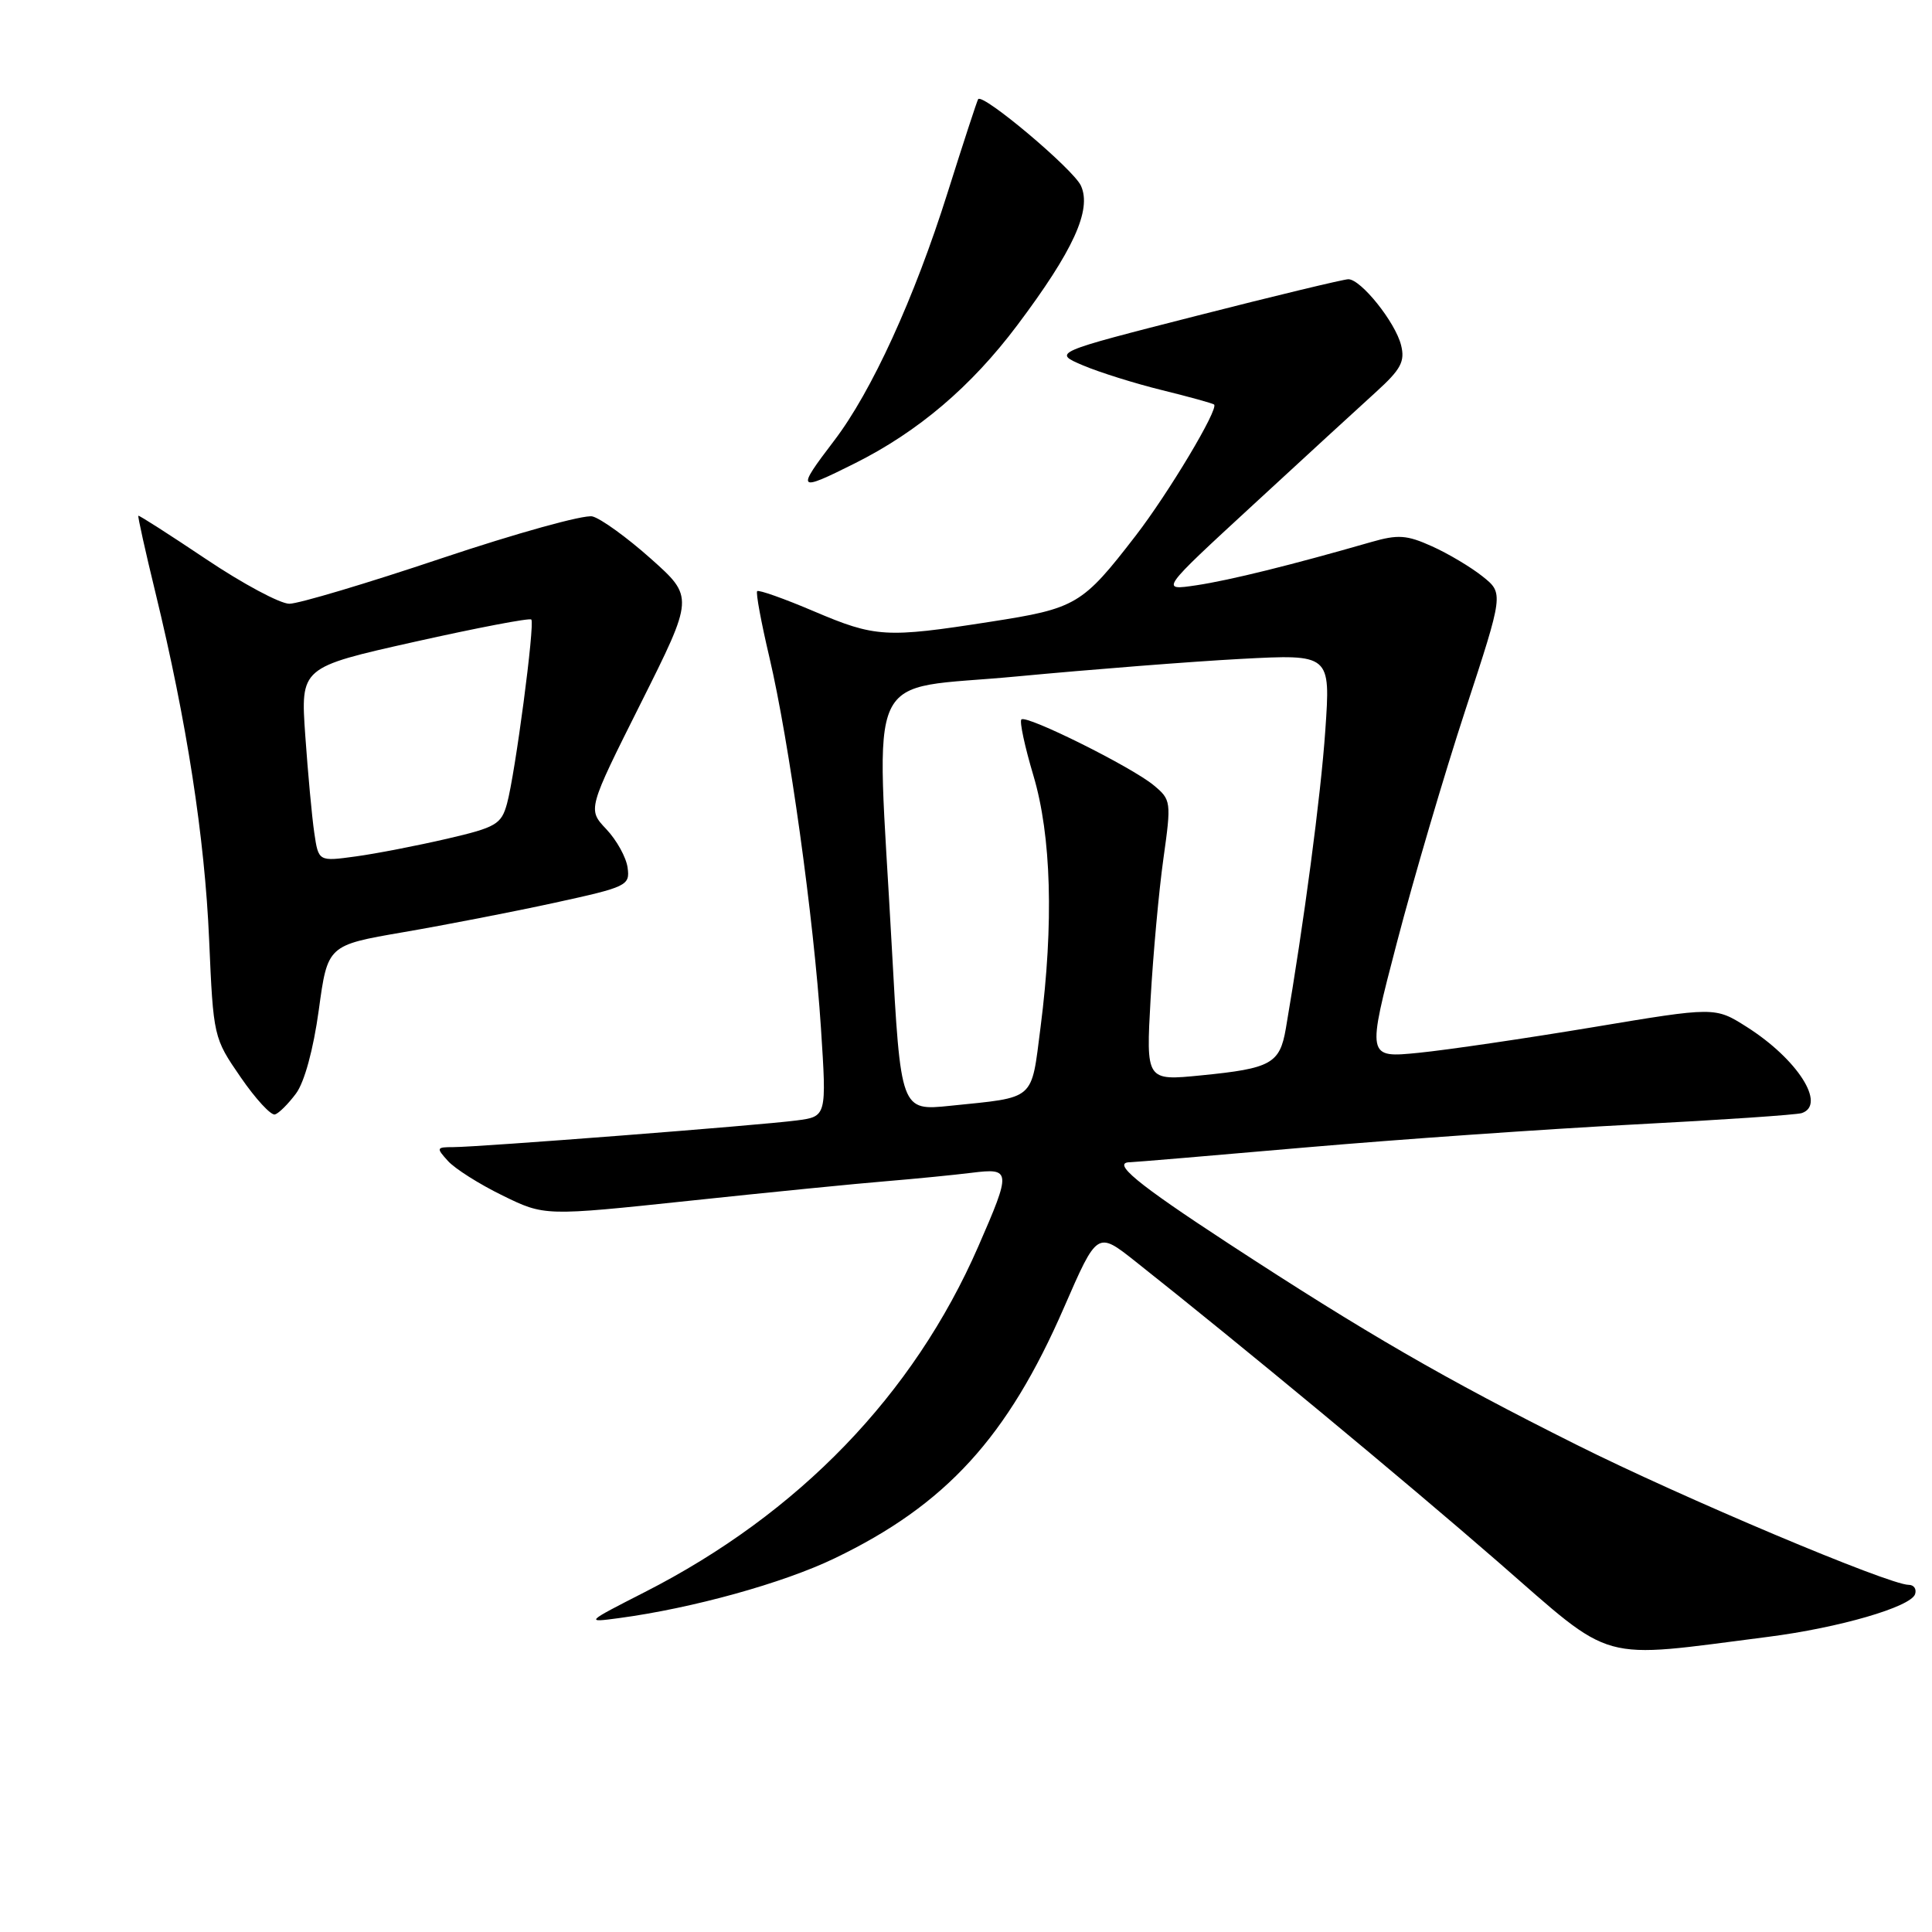 <?xml version="1.0" encoding="UTF-8" standalone="no"?>
<!DOCTYPE svg PUBLIC "-//W3C//DTD SVG 1.1//EN" "http://www.w3.org/Graphics/SVG/1.1/DTD/svg11.dtd" >
<svg xmlns="http://www.w3.org/2000/svg" xmlns:xlink="http://www.w3.org/1999/xlink" version="1.1" viewBox="0 0 256 256">
 <g >
 <path fill="currentColor"
d=" M 234.29 216.89 C 243.68 215.69 253.19 212.93 253.76 211.23 C 253.98 210.55 253.60 210.00 252.91 210.00 C 250.30 210.00 222.90 198.45 208.88 191.43 C 191.37 182.67 181.06 176.71 162.75 164.75 C 150.57 156.79 147.20 154.00 149.77 154.00 C 150.19 154.00 160.65 153.12 173.02 152.04 C 185.38 150.97 204.95 149.60 216.50 149.00 C 228.05 148.40 238.06 147.72 238.75 147.49 C 242.03 146.37 238.18 140.34 231.45 136.07 C 227.25 133.41 227.25 133.41 211.08 136.11 C 202.18 137.59 191.80 139.12 188.00 139.50 C 181.10 140.19 181.10 140.19 185.10 124.88 C 187.30 116.45 191.38 102.59 194.17 94.08 C 199.24 78.61 199.24 78.61 196.45 76.38 C 194.91 75.15 191.89 73.35 189.75 72.39 C 186.41 70.88 185.24 70.80 181.67 71.83 C 171.15 74.86 162.99 76.88 158.54 77.55 C 153.70 78.27 153.70 78.27 166.05 66.89 C 172.84 60.62 180.18 53.89 182.35 51.92 C 185.63 48.94 186.19 47.89 185.65 45.74 C 184.89 42.69 180.33 37.00 178.66 37.00 C 178.02 37.01 168.95 39.19 158.50 41.86 C 139.50 46.71 139.50 46.71 143.49 48.41 C 145.68 49.34 150.41 50.82 153.99 51.70 C 157.57 52.58 160.67 53.44 160.87 53.60 C 161.53 54.15 154.84 65.34 150.47 71.00 C 143.41 80.15 142.62 80.62 131.21 82.39 C 117.37 84.55 116.00 84.47 107.80 80.98 C 103.90 79.32 100.54 78.13 100.33 78.33 C 100.13 78.53 100.86 82.48 101.95 87.10 C 104.57 98.25 107.83 121.69 108.78 136.22 C 109.54 147.95 109.54 147.95 105.52 148.47 C 100.68 149.11 63.39 152.00 60.05 152.00 C 57.82 152.00 57.78 152.10 59.36 153.84 C 60.28 154.86 63.53 156.92 66.59 158.41 C 72.16 161.14 72.16 161.14 91.33 159.11 C 101.87 157.99 113.65 156.82 117.50 156.51 C 121.35 156.19 126.41 155.69 128.75 155.40 C 133.99 154.75 134.02 155.10 129.62 165.18 C 121.05 184.81 105.85 200.56 85.42 210.97 C 77.56 214.98 77.53 215.01 82.00 214.41 C 91.72 213.11 103.76 209.78 110.60 206.48 C 125.33 199.40 133.51 190.45 141.00 173.22 C 145.39 163.14 145.39 163.14 150.44 167.14 C 164.52 178.29 186.00 196.09 198.50 206.96 C 214.12 220.56 211.44 219.81 234.29 216.89 Z  M 39.22 144.90 C 40.34 143.40 41.52 139.07 42.24 133.84 C 43.41 125.25 43.41 125.25 53.45 123.52 C 58.98 122.57 68.00 120.82 73.50 119.62 C 83.08 117.53 83.49 117.34 83.16 114.97 C 82.98 113.61 81.71 111.32 80.34 109.87 C 77.86 107.25 77.86 107.25 84.91 93.18 C 91.95 79.12 91.95 79.12 86.23 74.02 C 83.08 71.21 79.60 68.70 78.50 68.43 C 77.40 68.16 68.41 70.66 58.53 73.97 C 48.65 77.29 39.56 80.00 38.34 80.00 C 37.12 80.00 32.15 77.34 27.31 74.09 C 22.46 70.84 18.42 68.25 18.33 68.34 C 18.24 68.43 19.25 73.01 20.59 78.50 C 24.74 95.58 27.13 110.98 27.71 124.50 C 28.27 137.42 28.30 137.53 31.89 142.74 C 33.87 145.62 35.92 147.84 36.44 147.67 C 36.96 147.51 38.21 146.26 39.22 144.90 Z  M 113.28 61.39 C 121.67 57.19 128.68 51.23 134.79 43.10 C 142.22 33.21 144.69 27.81 143.23 24.61 C 142.24 22.43 130.23 12.32 129.61 13.14 C 129.47 13.34 127.65 18.90 125.57 25.50 C 121.16 39.51 115.49 51.90 110.52 58.40 C 105.45 65.05 105.61 65.23 113.28 61.39 Z  M 118.16 125.35 C 116.11 87.51 114.22 91.58 134.75 89.63 C 144.51 88.71 157.86 87.66 164.40 87.31 C 176.31 86.68 176.31 86.68 175.61 96.78 C 175.02 105.41 172.77 122.36 170.38 136.29 C 169.58 140.94 168.42 141.58 159.18 142.49 C 151.85 143.22 151.85 143.22 152.46 132.36 C 152.80 126.39 153.56 118.02 154.16 113.76 C 155.22 106.21 155.18 105.97 152.87 104.05 C 149.93 101.61 135.99 94.68 135.34 95.33 C 135.07 95.59 135.79 98.94 136.93 102.76 C 139.31 110.75 139.64 122.37 137.88 136.10 C 136.61 145.97 137.32 145.35 125.93 146.52 C 119.35 147.20 119.35 147.20 118.16 125.35 Z  M 41.64 110.33 C 41.33 108.22 40.80 102.43 40.45 97.46 C 39.82 88.43 39.82 88.43 54.91 85.05 C 63.22 83.19 70.18 81.86 70.40 82.09 C 70.90 82.61 68.27 102.53 67.18 106.49 C 66.43 109.22 65.74 109.63 59.23 111.14 C 55.30 112.05 49.87 113.11 47.15 113.48 C 42.20 114.16 42.20 114.16 41.64 110.33 Z "/>
</g>
</svg>